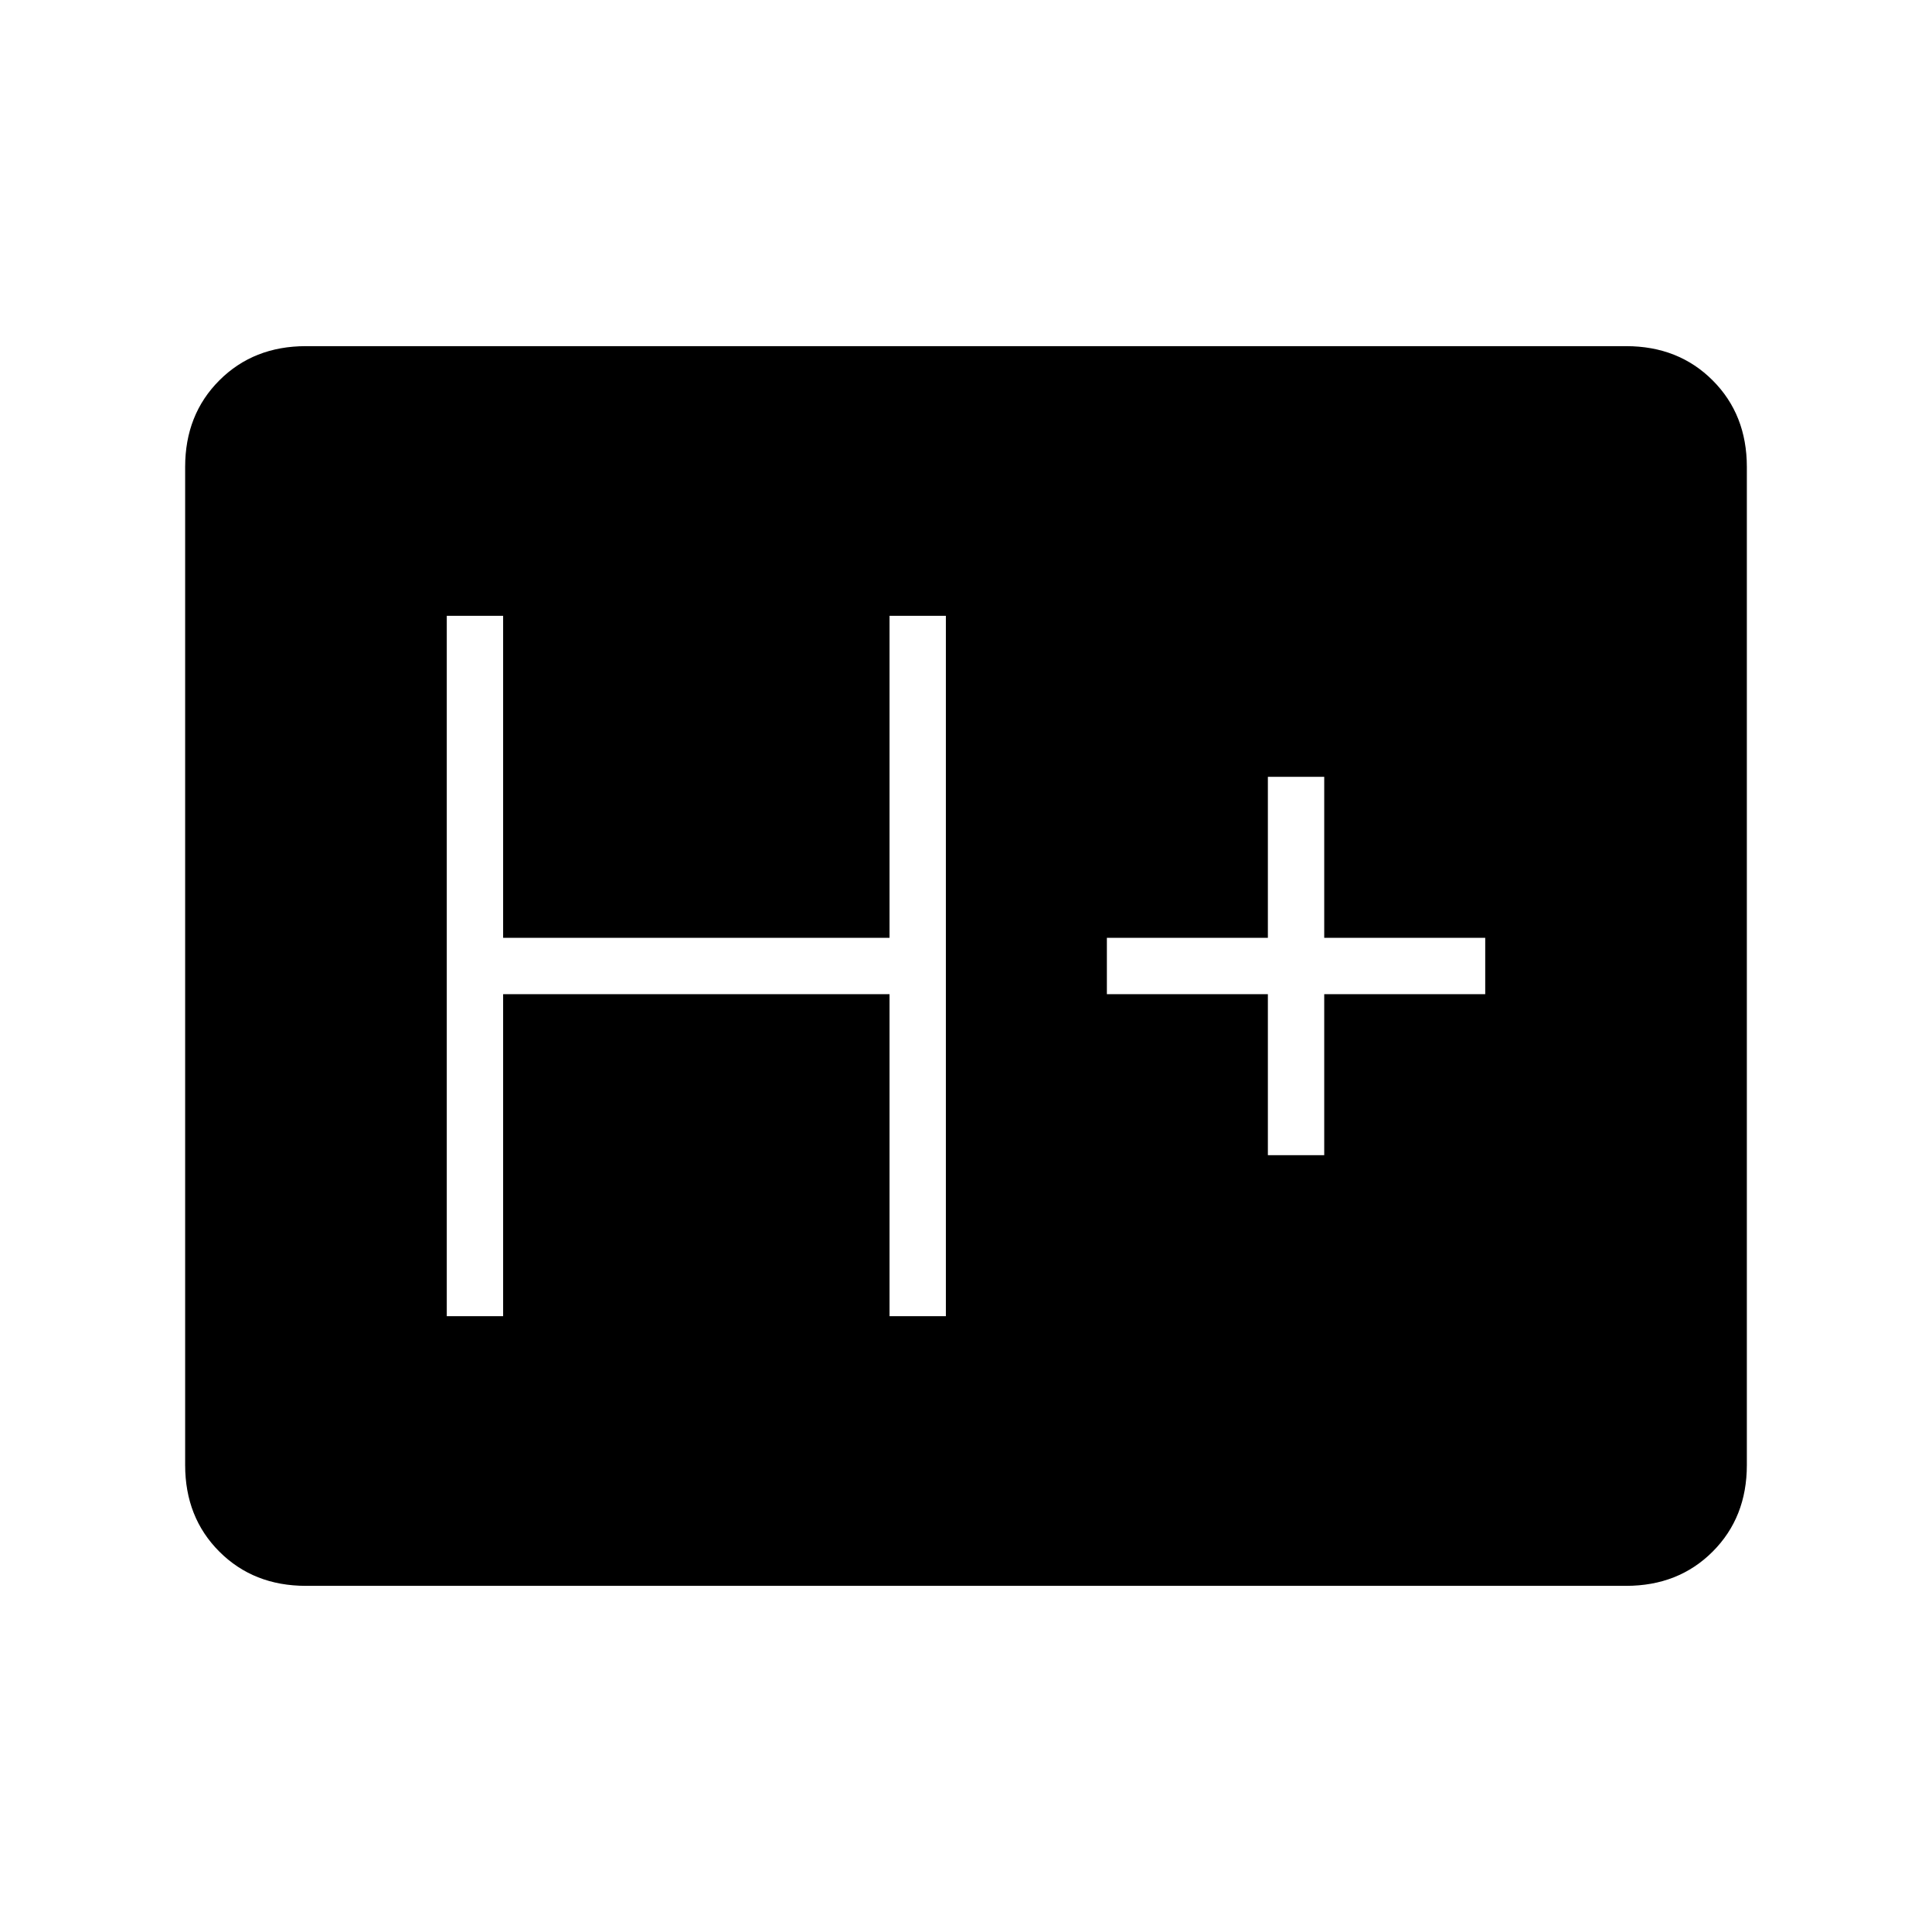 <svg xmlns="http://www.w3.org/2000/svg" height="24" viewBox="0 -960 960 960" width="24"><path d="M152-172q-26 0-43-17t-17-43v-496q0-26 17-43t43-17h656q26 0 43 17t17 43v496q0 26-17 43t-43 17H152Zm70-134h28v-160h192v160h28v-348h-28v160H250v-160h-28v348Zm408-80h28v-80h80v-28h-80v-80h-28v80h-80v28h80v80Z"/></svg>